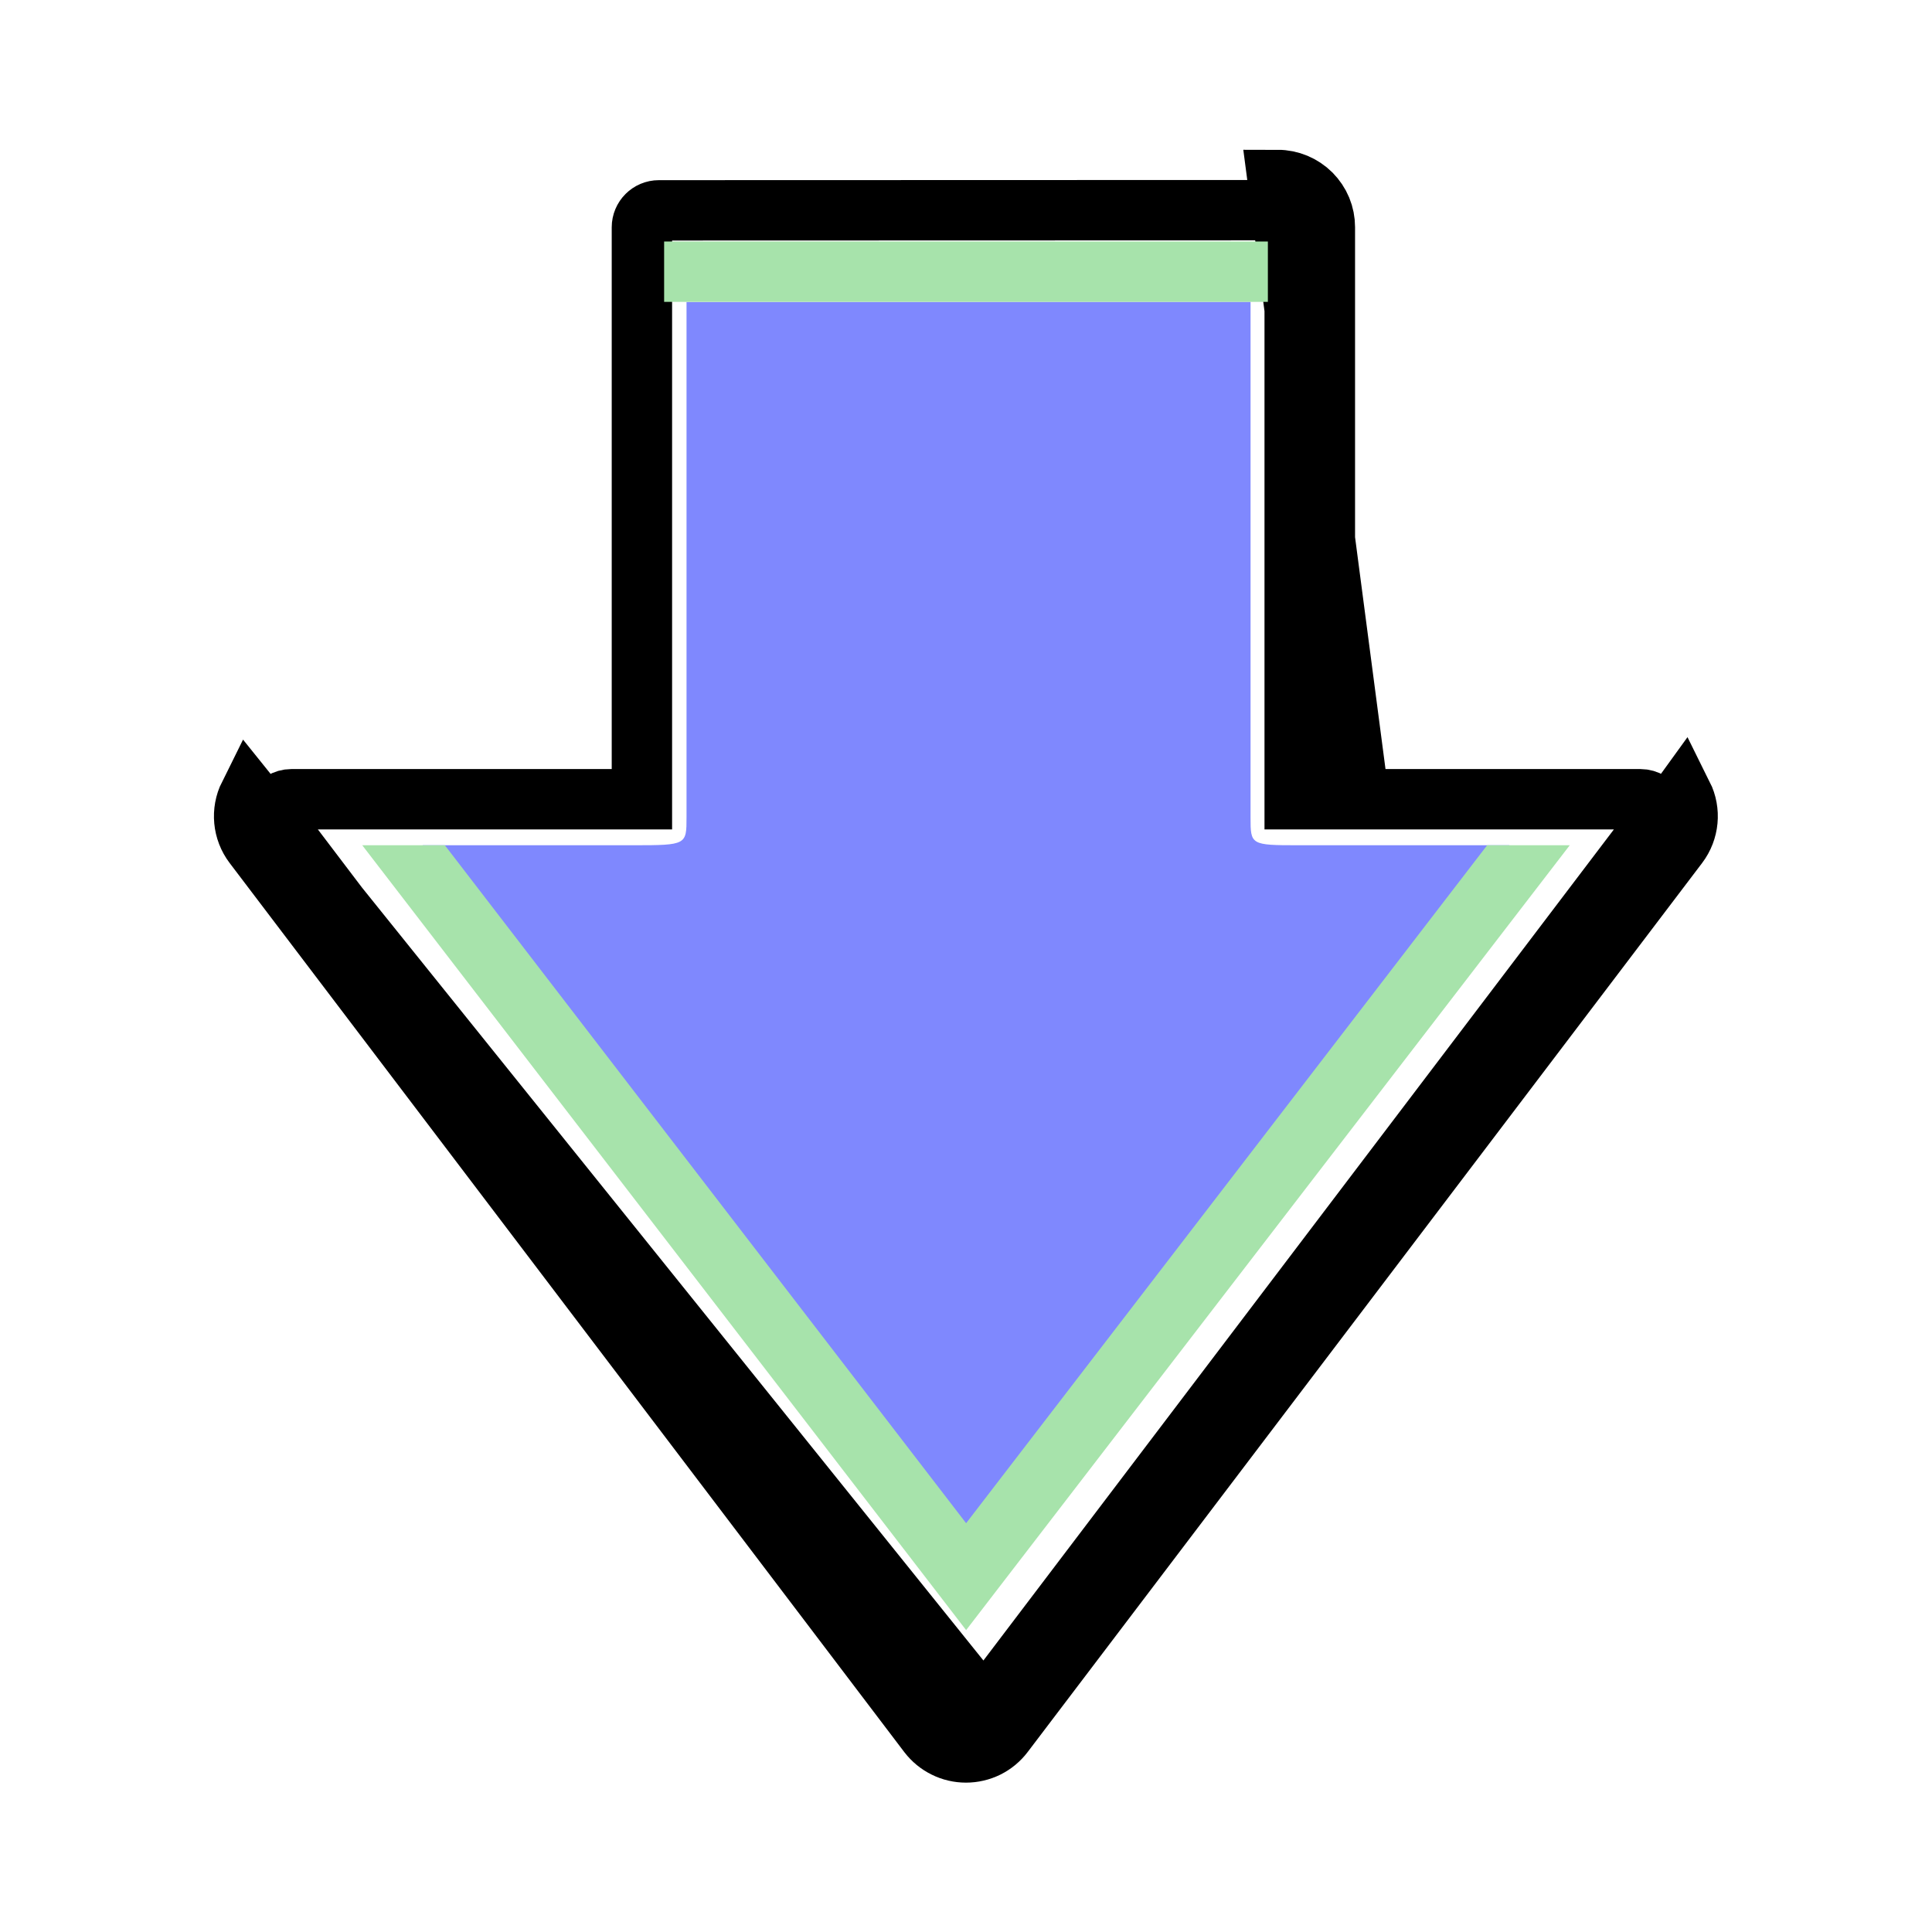 <svg width="32" height="32" viewBox="0 0 32 32" fill="none" xmlns="http://www.w3.org/2000/svg">
<g id="download-icon 2">
<g id="SVGRepo_iconCarrier">
<path id="Vector" d="M21.716 3.211L21.362 3.565C21.388 3.591 21.409 3.621 21.423 3.655C21.437 3.689 21.444 3.726 21.444 3.762V3.763V12.738V13.238H21.944H27.171C27.279 13.238 27.376 13.299 27.423 13.394L27.424 13.395C27.471 13.489 27.46 13.604 27.395 13.69L27.395 13.69L16.224 28.415L16.224 28.415C16.198 28.45 16.164 28.478 16.125 28.497C16.086 28.516 16.044 28.526 16 28.526L16 29.026M21.716 3.211L21.363 3.565C21.309 3.511 21.236 3.481 21.163 3.481C21.163 3.481 21.163 3.481 21.163 3.481L10.913 3.484H10.913C10.758 3.484 10.632 3.61 10.632 3.765V12.738V13.238H10.132H4.825C4.717 13.238 4.62 13.299 4.573 13.394L4.573 13.395C4.525 13.489 4.536 13.604 4.601 13.69C4.601 13.69 4.601 13.69 4.601 13.69L15.774 28.415C15.774 28.415 15.775 28.415 15.775 28.416C15.801 28.45 15.835 28.478 15.874 28.497C15.914 28.516 15.957 28.526 16 28.526L16 29.026M21.716 3.211C21.569 3.065 21.37 2.981 21.163 2.981L22.444 12.738H21.944V12.238V3.763C21.944 3.66 21.924 3.559 21.885 3.464C21.846 3.37 21.788 3.284 21.716 3.211ZM16 29.026C16.121 29.026 16.24 28.998 16.348 28.945C16.456 28.891 16.55 28.813 16.623 28.717M16 29.026C15.88 29.026 15.761 28.999 15.653 28.945C15.545 28.892 15.451 28.815 15.377 28.719L4.202 13.992C4.023 13.756 3.993 13.437 4.125 13.172L16.623 28.717M16.623 28.717L27.794 13.992C27.973 13.756 28.003 13.437 27.871 13.172L16.623 28.717Z" stroke="black"/>
<path id="Vector_2" d="M16.002 26L25 14H21.5C20.713 14 20.713 13.991 20.713 13.537V5C19.398 5.001 12.686 5.002 11.371 5.002V13.537C11.371 13.991 11.371 14 10.5 14H7L16.002 26Z" fill="#7F88FE" stroke="#252631" stroke-width="0"/>
<path id="Vector_3" d="M6 14C7.558 16.024 14.951 25.633 16.002 27C17.053 25.633 24.442 16.024 26 14H24.632L16.002 25.229L7.368 14H6Z" fill="#A7E3AB" stroke="#252631" stroke-width="0"/>
<path id="Vector_4" d="M11 4H21V5H11V4Z" fill="#A7E3AB" stroke="#252631" stroke-width="0"/>
</g>
</g>
</svg>
